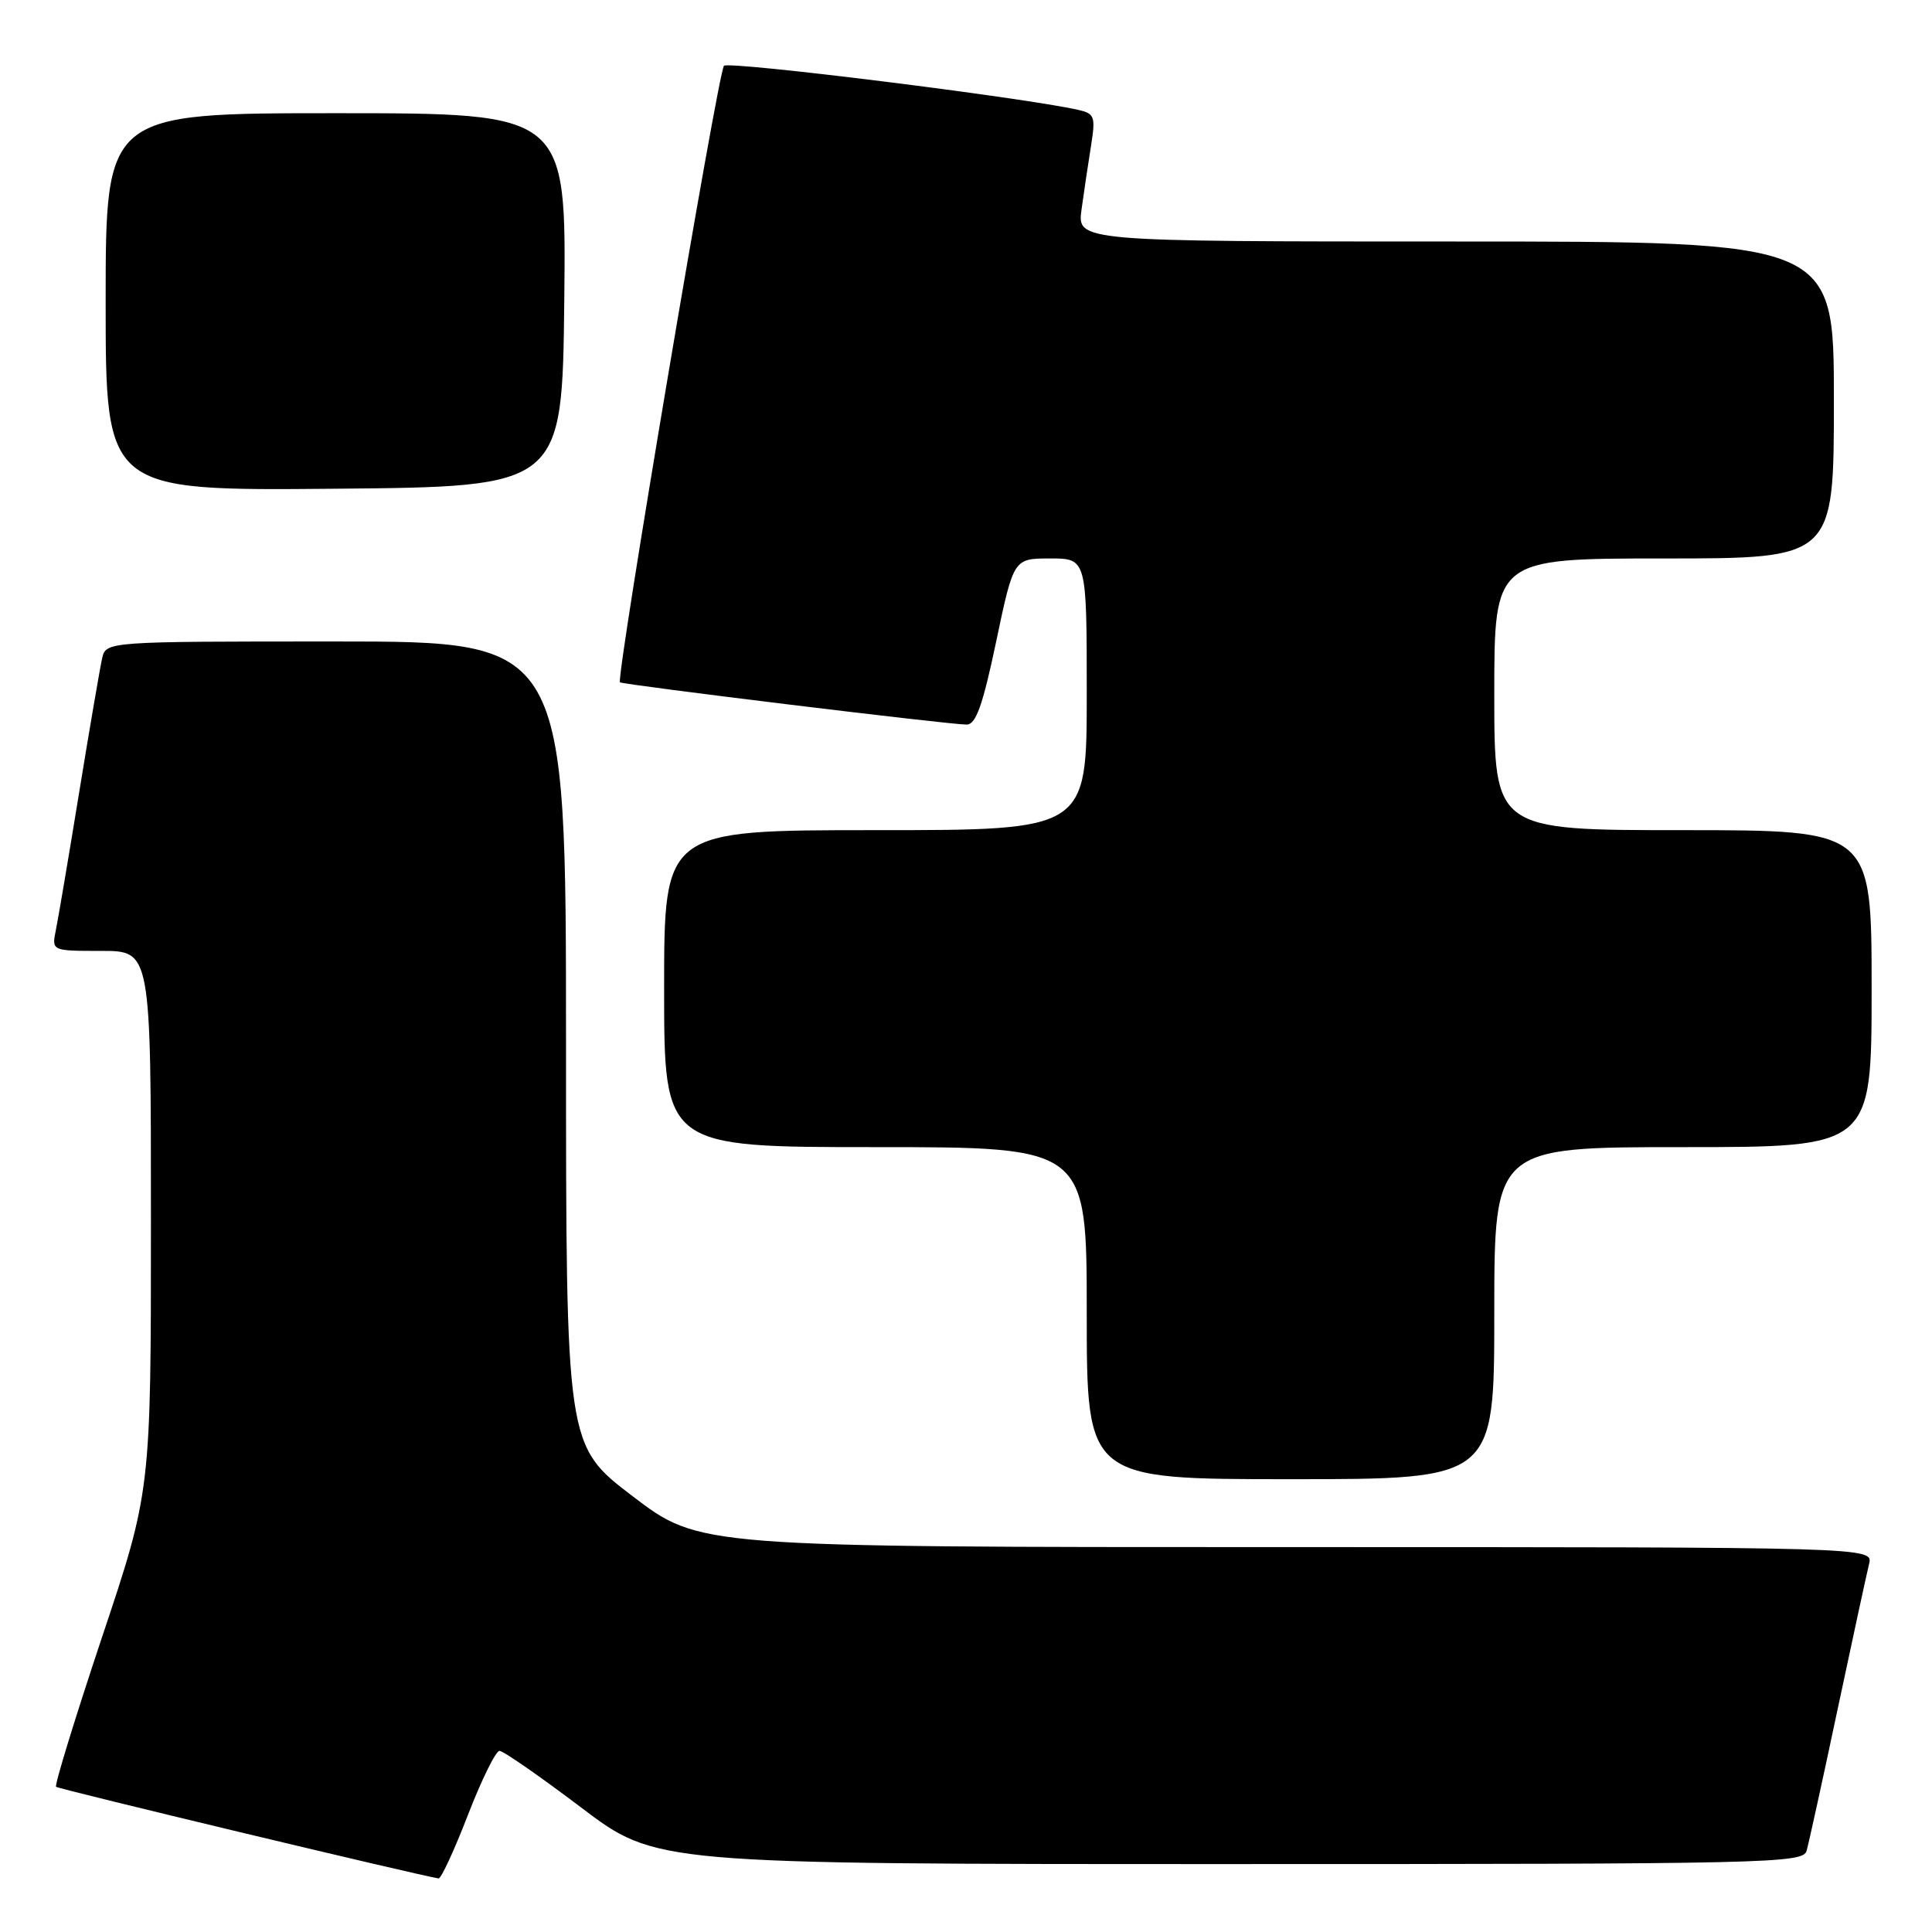 <?xml version="1.0" encoding="UTF-8" standalone="no"?>
<!DOCTYPE svg PUBLIC "-//W3C//DTD SVG 1.1//EN" "http://www.w3.org/Graphics/SVG/1.1/DTD/svg11.dtd" >
<svg xmlns="http://www.w3.org/2000/svg" xmlns:xlink="http://www.w3.org/1999/xlink" version="1.1" viewBox="0 0 256 256">
 <g >
 <path fill="currentColor"
d=" M 62.00 240.50 C 63.81 235.82 65.69 232.00 66.19 232.00 C 66.69 232.00 71.55 235.38 77.00 239.50 C 86.90 247.00 86.90 247.00 162.88 247.00 C 234.39 247.00 238.90 246.90 239.38 245.25 C 239.66 244.29 241.51 235.85 243.49 226.50 C 245.48 217.15 247.35 208.49 247.66 207.25 C 248.22 205.00 248.22 205.00 170.44 205.00 C 92.67 205.00 92.67 205.00 83.83 198.26 C 75.00 191.53 75.00 191.53 75.00 138.26 C 75.00 85.00 75.00 85.00 44.52 85.00 C 14.04 85.00 14.04 85.00 13.53 87.25 C 13.25 88.49 11.88 96.47 10.49 105.00 C 9.10 113.53 7.71 121.74 7.40 123.25 C 6.84 126.00 6.84 126.00 13.42 126.00 C 20.00 126.00 20.00 126.00 20.00 161.78 C 20.00 197.56 20.00 197.56 13.51 216.96 C 9.95 227.63 7.21 236.54 7.43 236.76 C 7.73 237.06 55.18 248.43 58.11 248.90 C 58.44 248.96 60.19 245.18 62.00 240.50 Z  M 198.00 174.00 C 198.00 152.00 198.00 152.00 223.00 152.00 C 248.00 152.00 248.00 152.00 248.00 131.00 C 248.00 110.00 248.00 110.00 223.00 110.00 C 198.00 110.00 198.00 110.00 198.00 92.00 C 198.00 74.00 198.00 74.00 220.50 74.00 C 243.00 74.00 243.00 74.00 243.00 53.00 C 243.00 32.00 243.00 32.00 192.86 32.00 C 142.73 32.00 142.73 32.00 143.31 27.75 C 143.63 25.41 144.20 21.61 144.57 19.30 C 145.18 15.44 145.04 15.05 142.87 14.56 C 135.64 12.92 96.55 8.06 95.93 8.72 C 95.14 9.56 81.58 89.96 82.15 90.41 C 82.59 90.74 125.94 96.04 128.10 96.01 C 129.32 96.00 130.23 93.42 132.00 85.00 C 134.31 74.00 134.31 74.00 139.15 74.00 C 144.00 74.00 144.00 74.00 144.00 92.00 C 144.00 110.00 144.00 110.00 116.00 110.00 C 88.00 110.00 88.00 110.00 88.00 131.00 C 88.00 152.00 88.00 152.00 116.00 152.00 C 144.00 152.00 144.00 152.00 144.00 174.00 C 144.00 196.00 144.00 196.00 171.00 196.00 C 198.00 196.00 198.00 196.00 198.00 174.00 Z  M 74.77 39.75 C 75.03 15.00 75.03 15.00 44.52 15.00 C 14.00 15.00 14.00 15.00 14.00 40.01 C 14.00 65.03 14.00 65.03 44.25 64.76 C 74.50 64.50 74.50 64.50 74.77 39.75 Z "/>
</g>
</svg>
